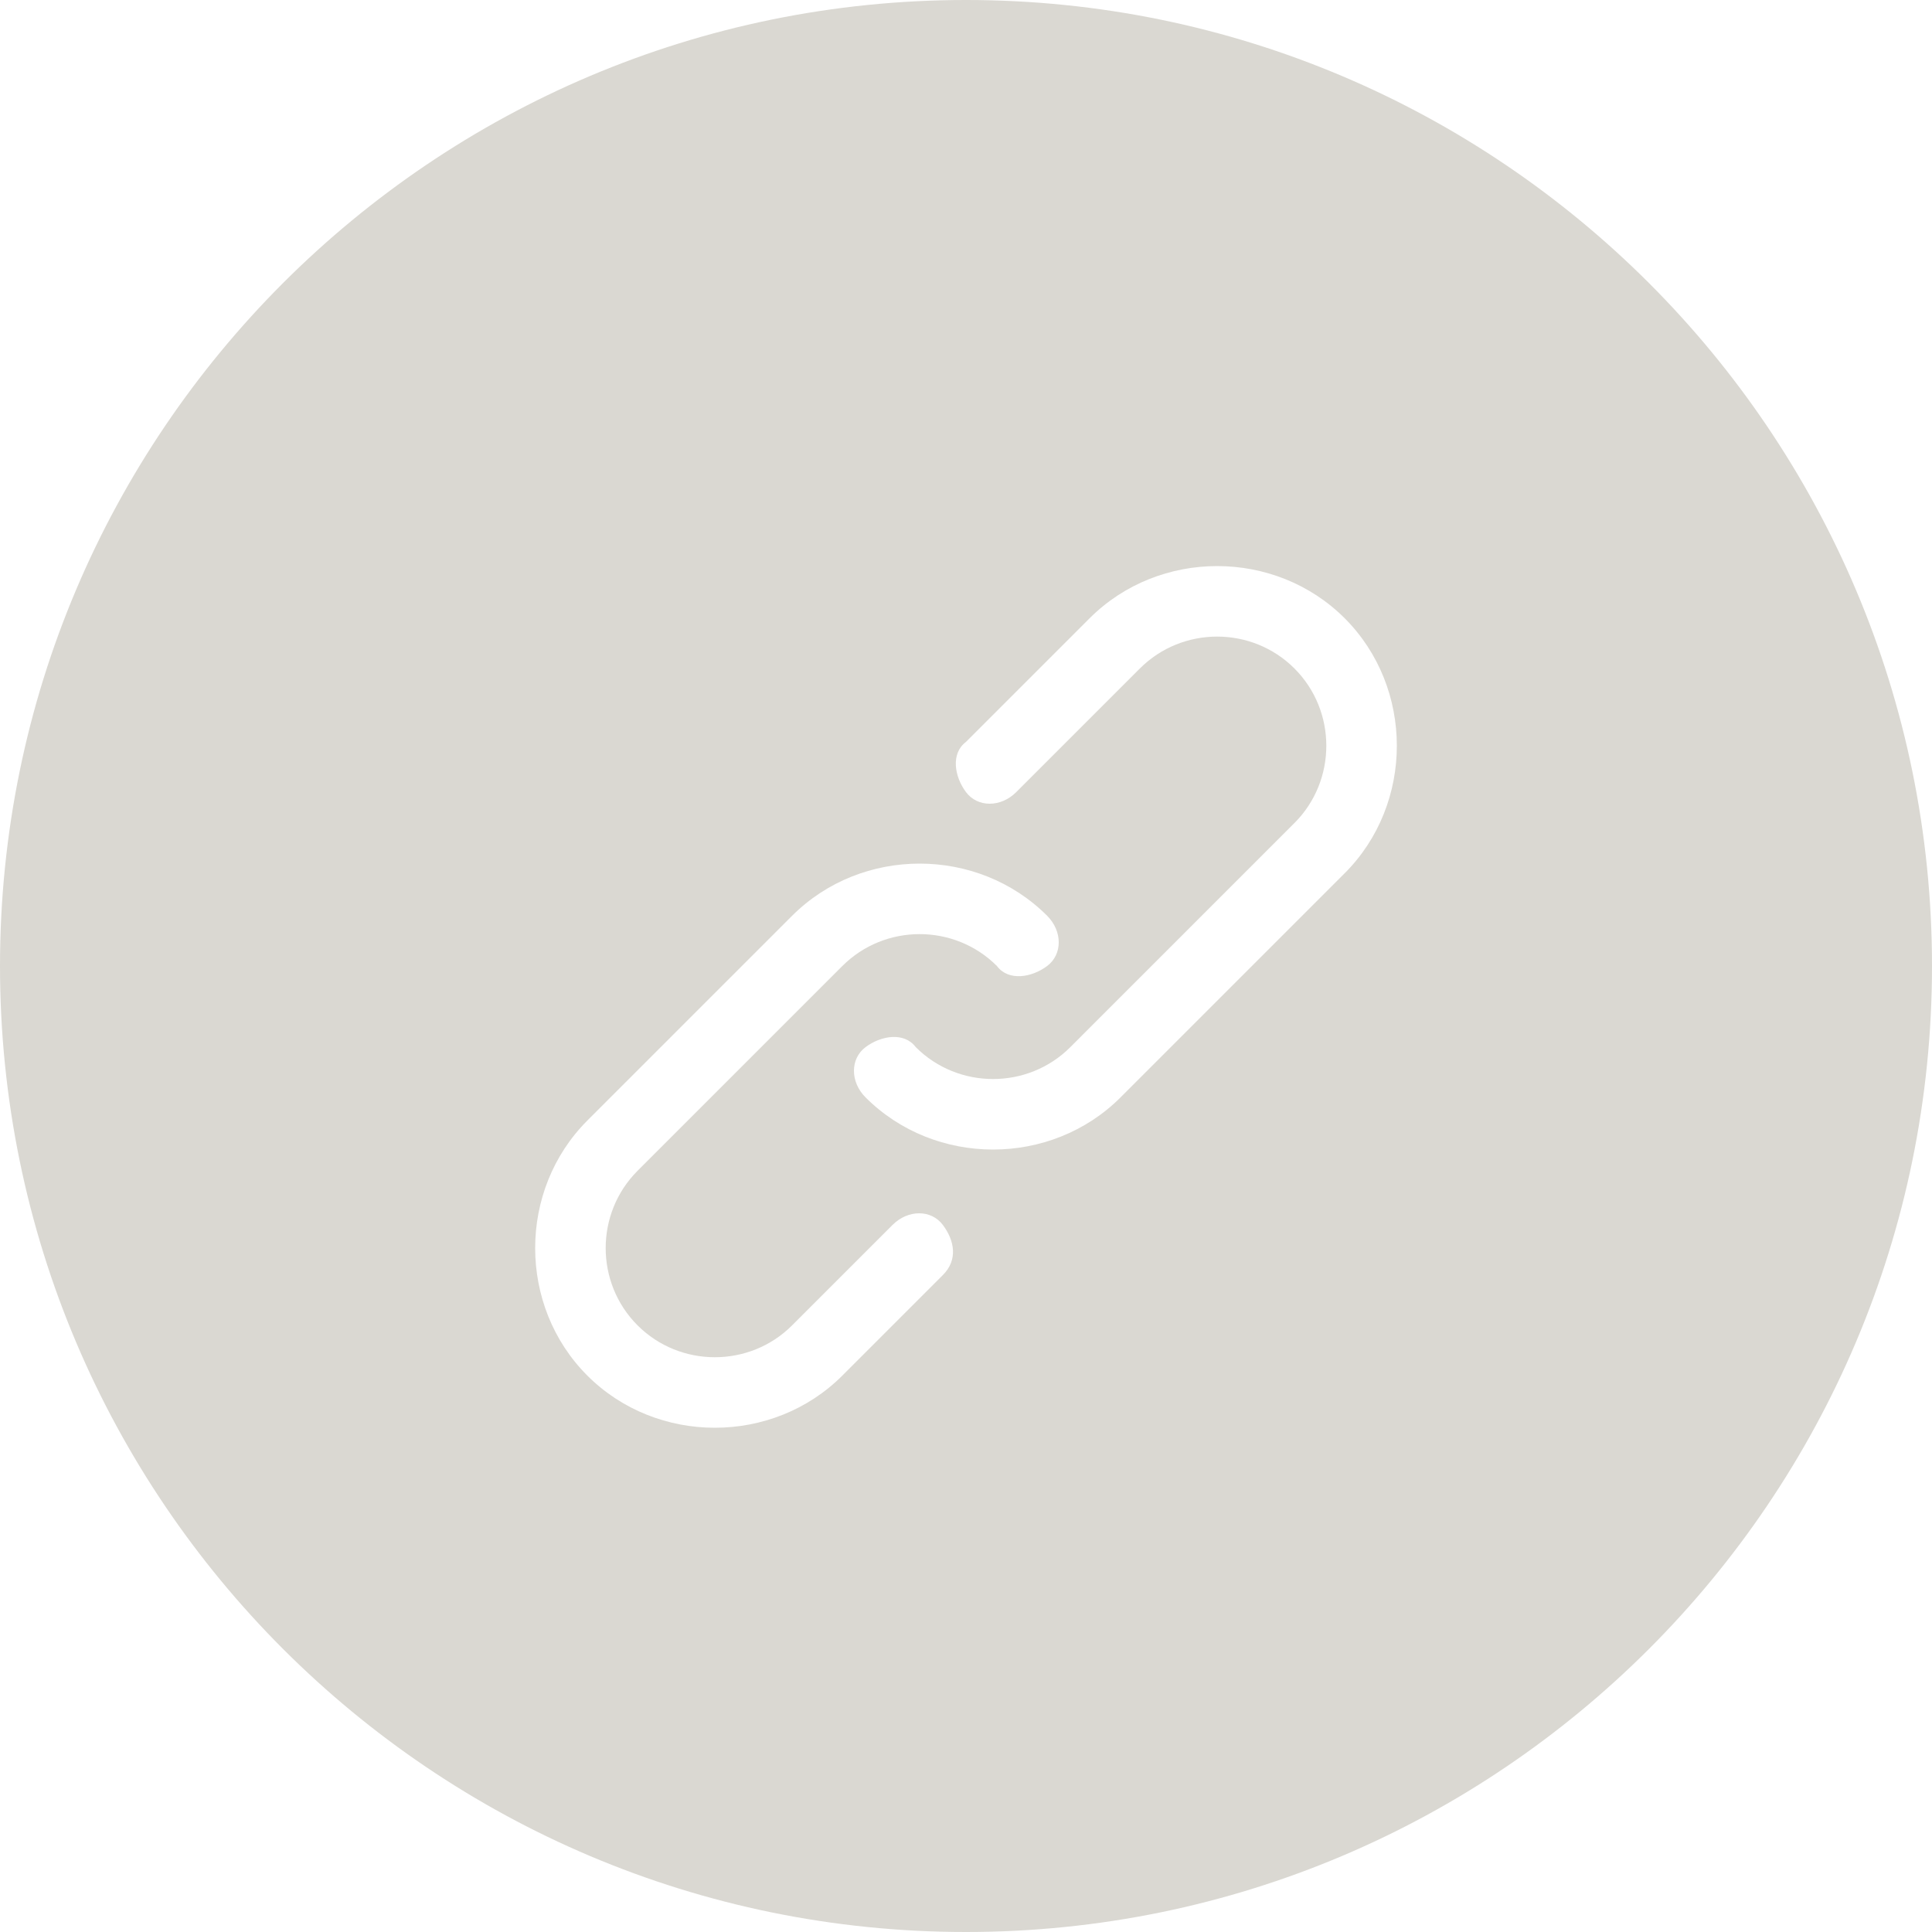 <?xml version="1.0" encoding="utf-8"?>
<!-- Generator: Adobe Illustrator 25.0.1, SVG Export Plug-In . SVG Version: 6.00 Build 0)  -->
<svg version="1.1" id="Layer_1" xmlns="http://www.w3.org/2000/svg" xmlns:xlink="http://www.w3.org/1999/xlink" x="0px" y="0px"
	 viewBox="0 0 50 50" style="enable-background:new 0 0 50 50;" xml:space="preserve">
<style type="text/css">
	.st0{fill:#DAD8D2;}
</style>
<g>
	<path class="st0" d="M25,0C11.2,0,0,11.2,0,25s11.2,25,25,25s25-11.2,25-25S38.8,0,25,0z M24.4,33l-2.6,2.6c-1.8,1.8-4.8,1.8-6.6,0
		c-1.8-1.8-1.8-4.8,0-6.6l5.3-5.3c1.8-1.8,4.8-1.8,6.6,0c0.4,0.4,0.4,1,0,1.3s-1,0.4-1.3,0c-1.1-1.1-2.9-1.1-4,0l-5.3,5.3
		c-1.1,1.1-1.1,2.9,0,4c1.1,1.1,2.9,1.1,4,0l2.6-2.6c0.4-0.4,1-0.4,1.3,0S24.8,32.6,24.4,33z M34.8,22.6L29,28.4
		c-1.8,1.8-4.8,1.8-6.6,0c-0.4-0.4-0.4-1,0-1.3s1-0.4,1.3,0c1.1,1.1,2.9,1.1,4,0l5.8-5.8c1.1-1.1,1.1-2.9,0-4s-2.9-1.1-4,0l-3.2,3.2
		c-0.4,0.4-1,0.4-1.3,0s-0.4-1,0-1.3l3.2-3.2c1.8-1.8,4.8-1.8,6.6,0C36.6,17.8,36.6,20.8,34.8,22.6z"/>
</g>
</svg>

